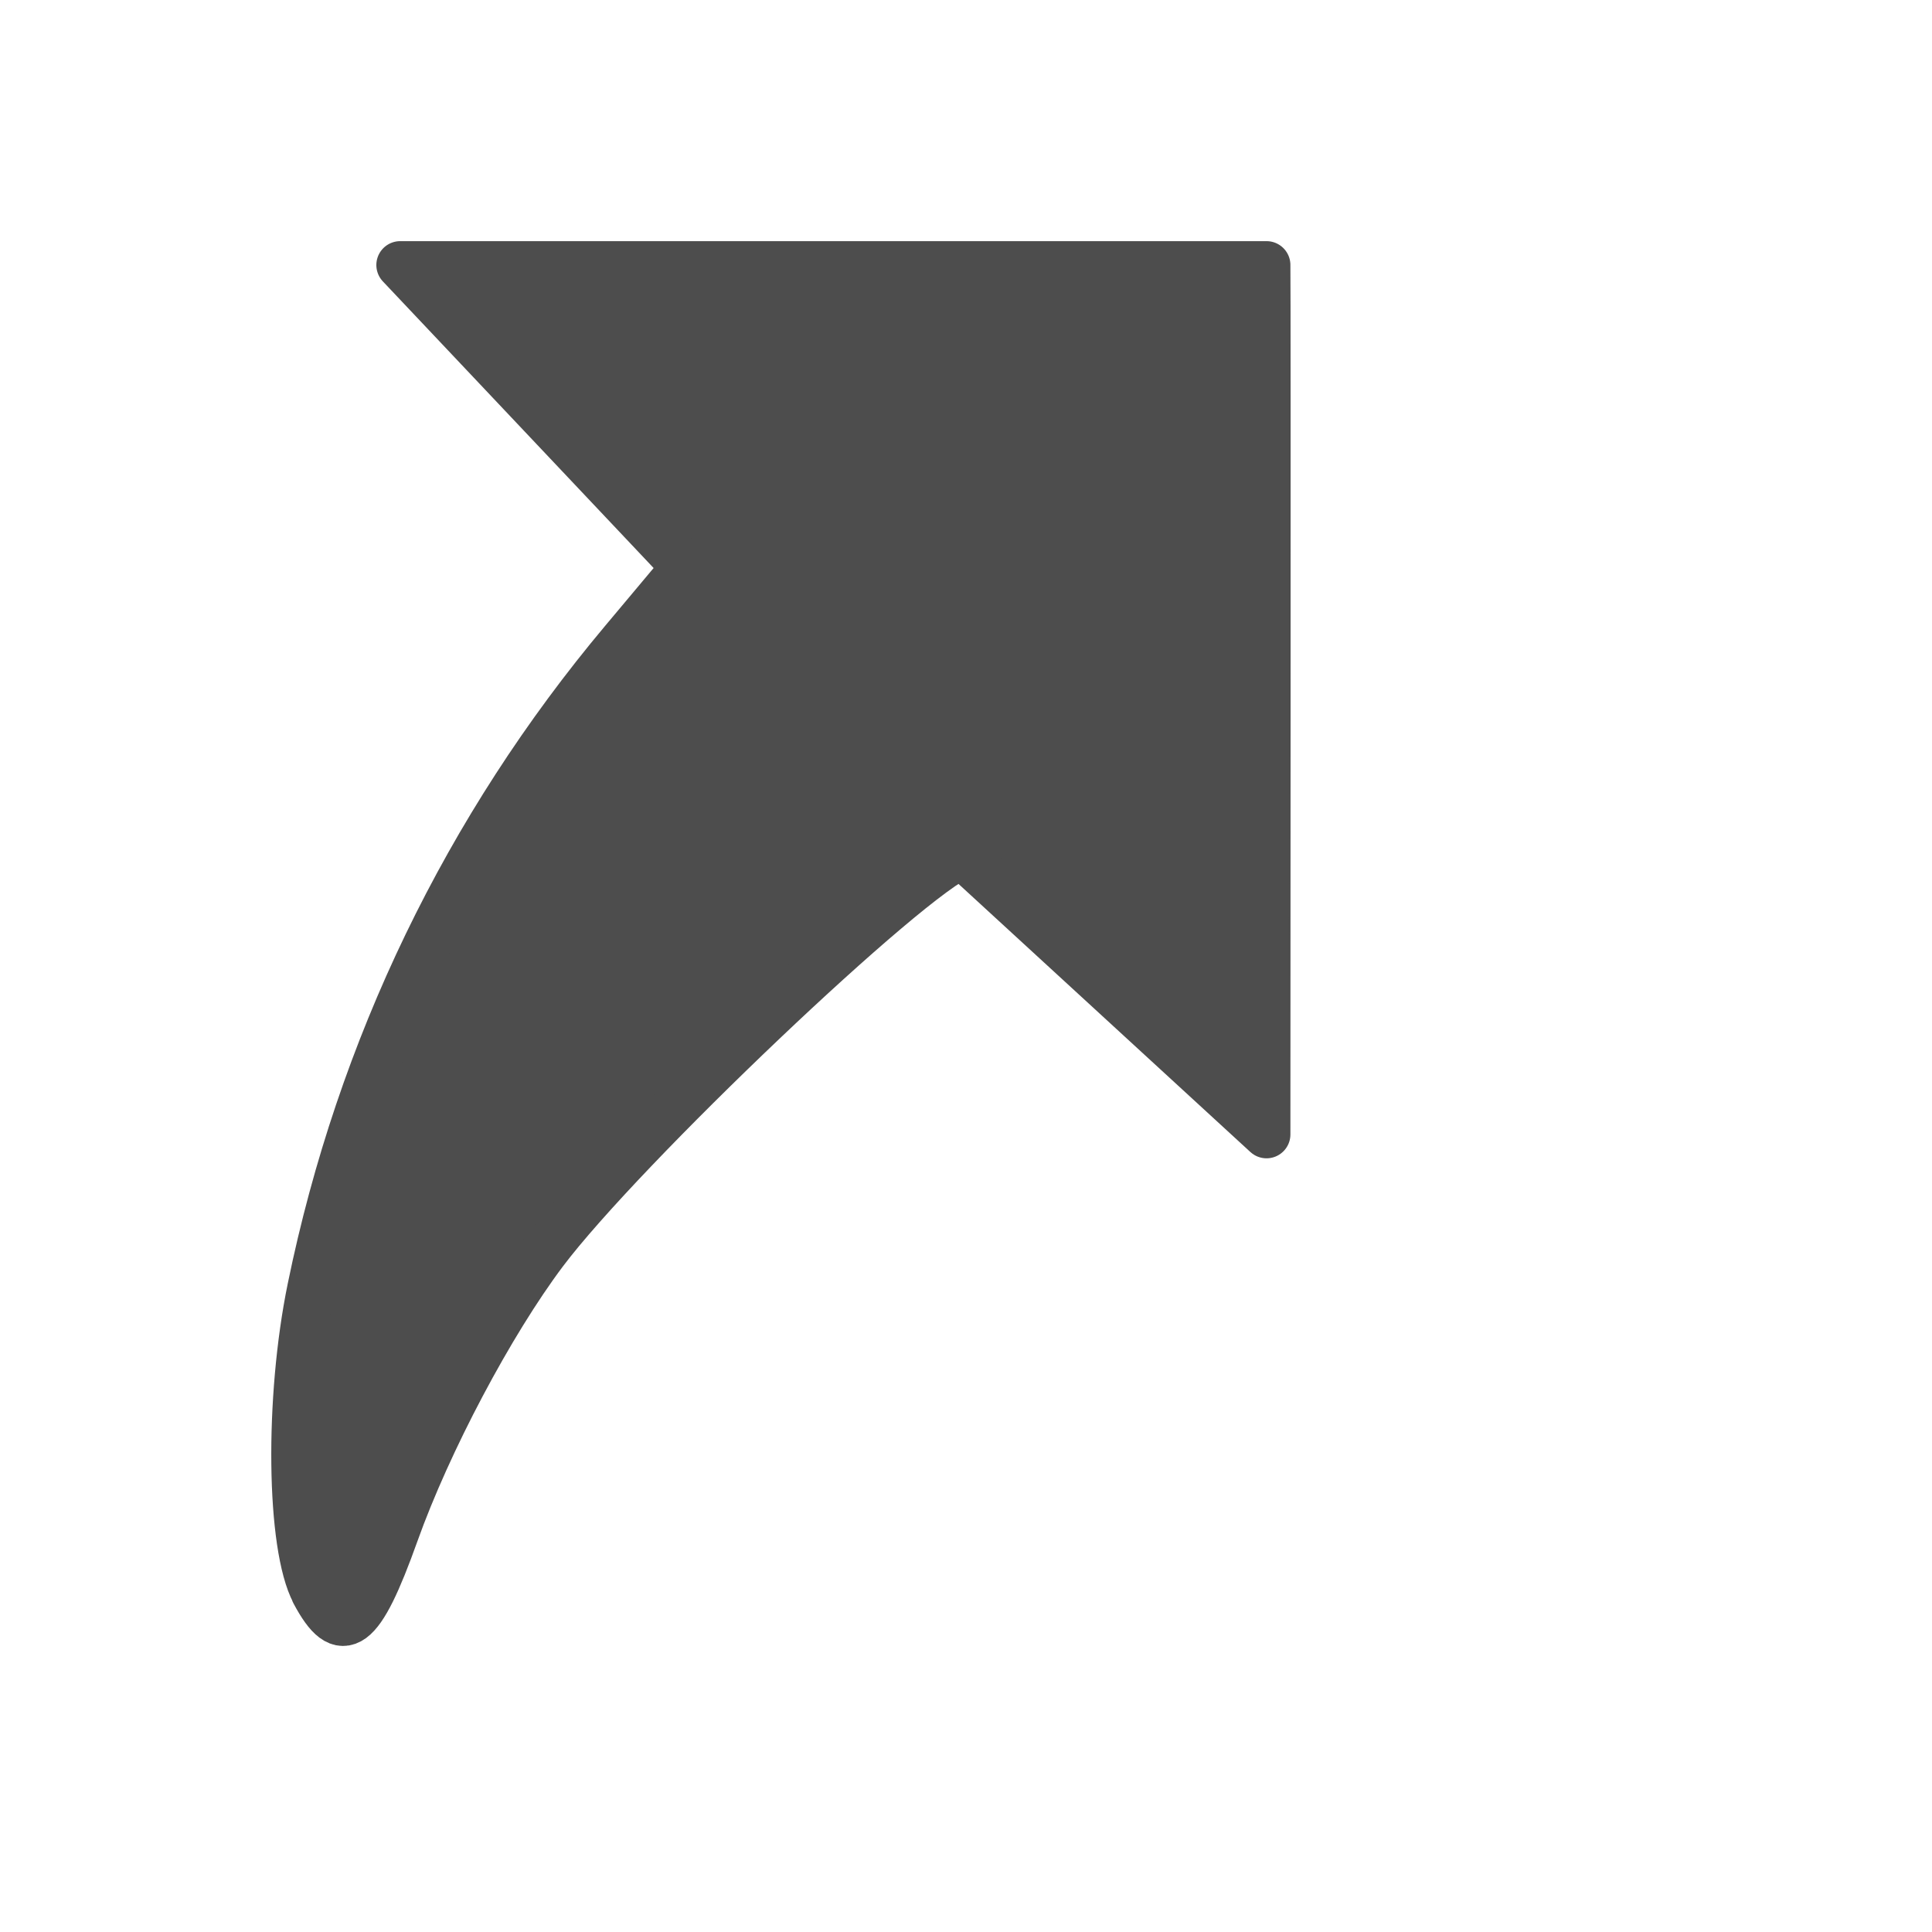 <svg xmlns="http://www.w3.org/2000/svg" viewBox="0 0 22 22"><path d="m3.555 1046.8c-.206-.387-.221-1.621-.03-2.548.412-2.01 1.307-3.861 2.618-5.423l.519-.619-2.391-2.531h7.259c.004.151 0 7.285 0 7.285l-2.552-2.344c-.441.169-2.848 2.458-3.504 3.33-.447.595-.973 1.588-1.247 2.355-.293.82-.443.929-.674.494z" fill="#4d4d4d" stroke="#4d4d4d" stroke-linejoin="round" stroke-linecap="round" stroke-width=".4" transform="matrix(1.359 0 0 1.359-1.247-1404.47)"/></svg>